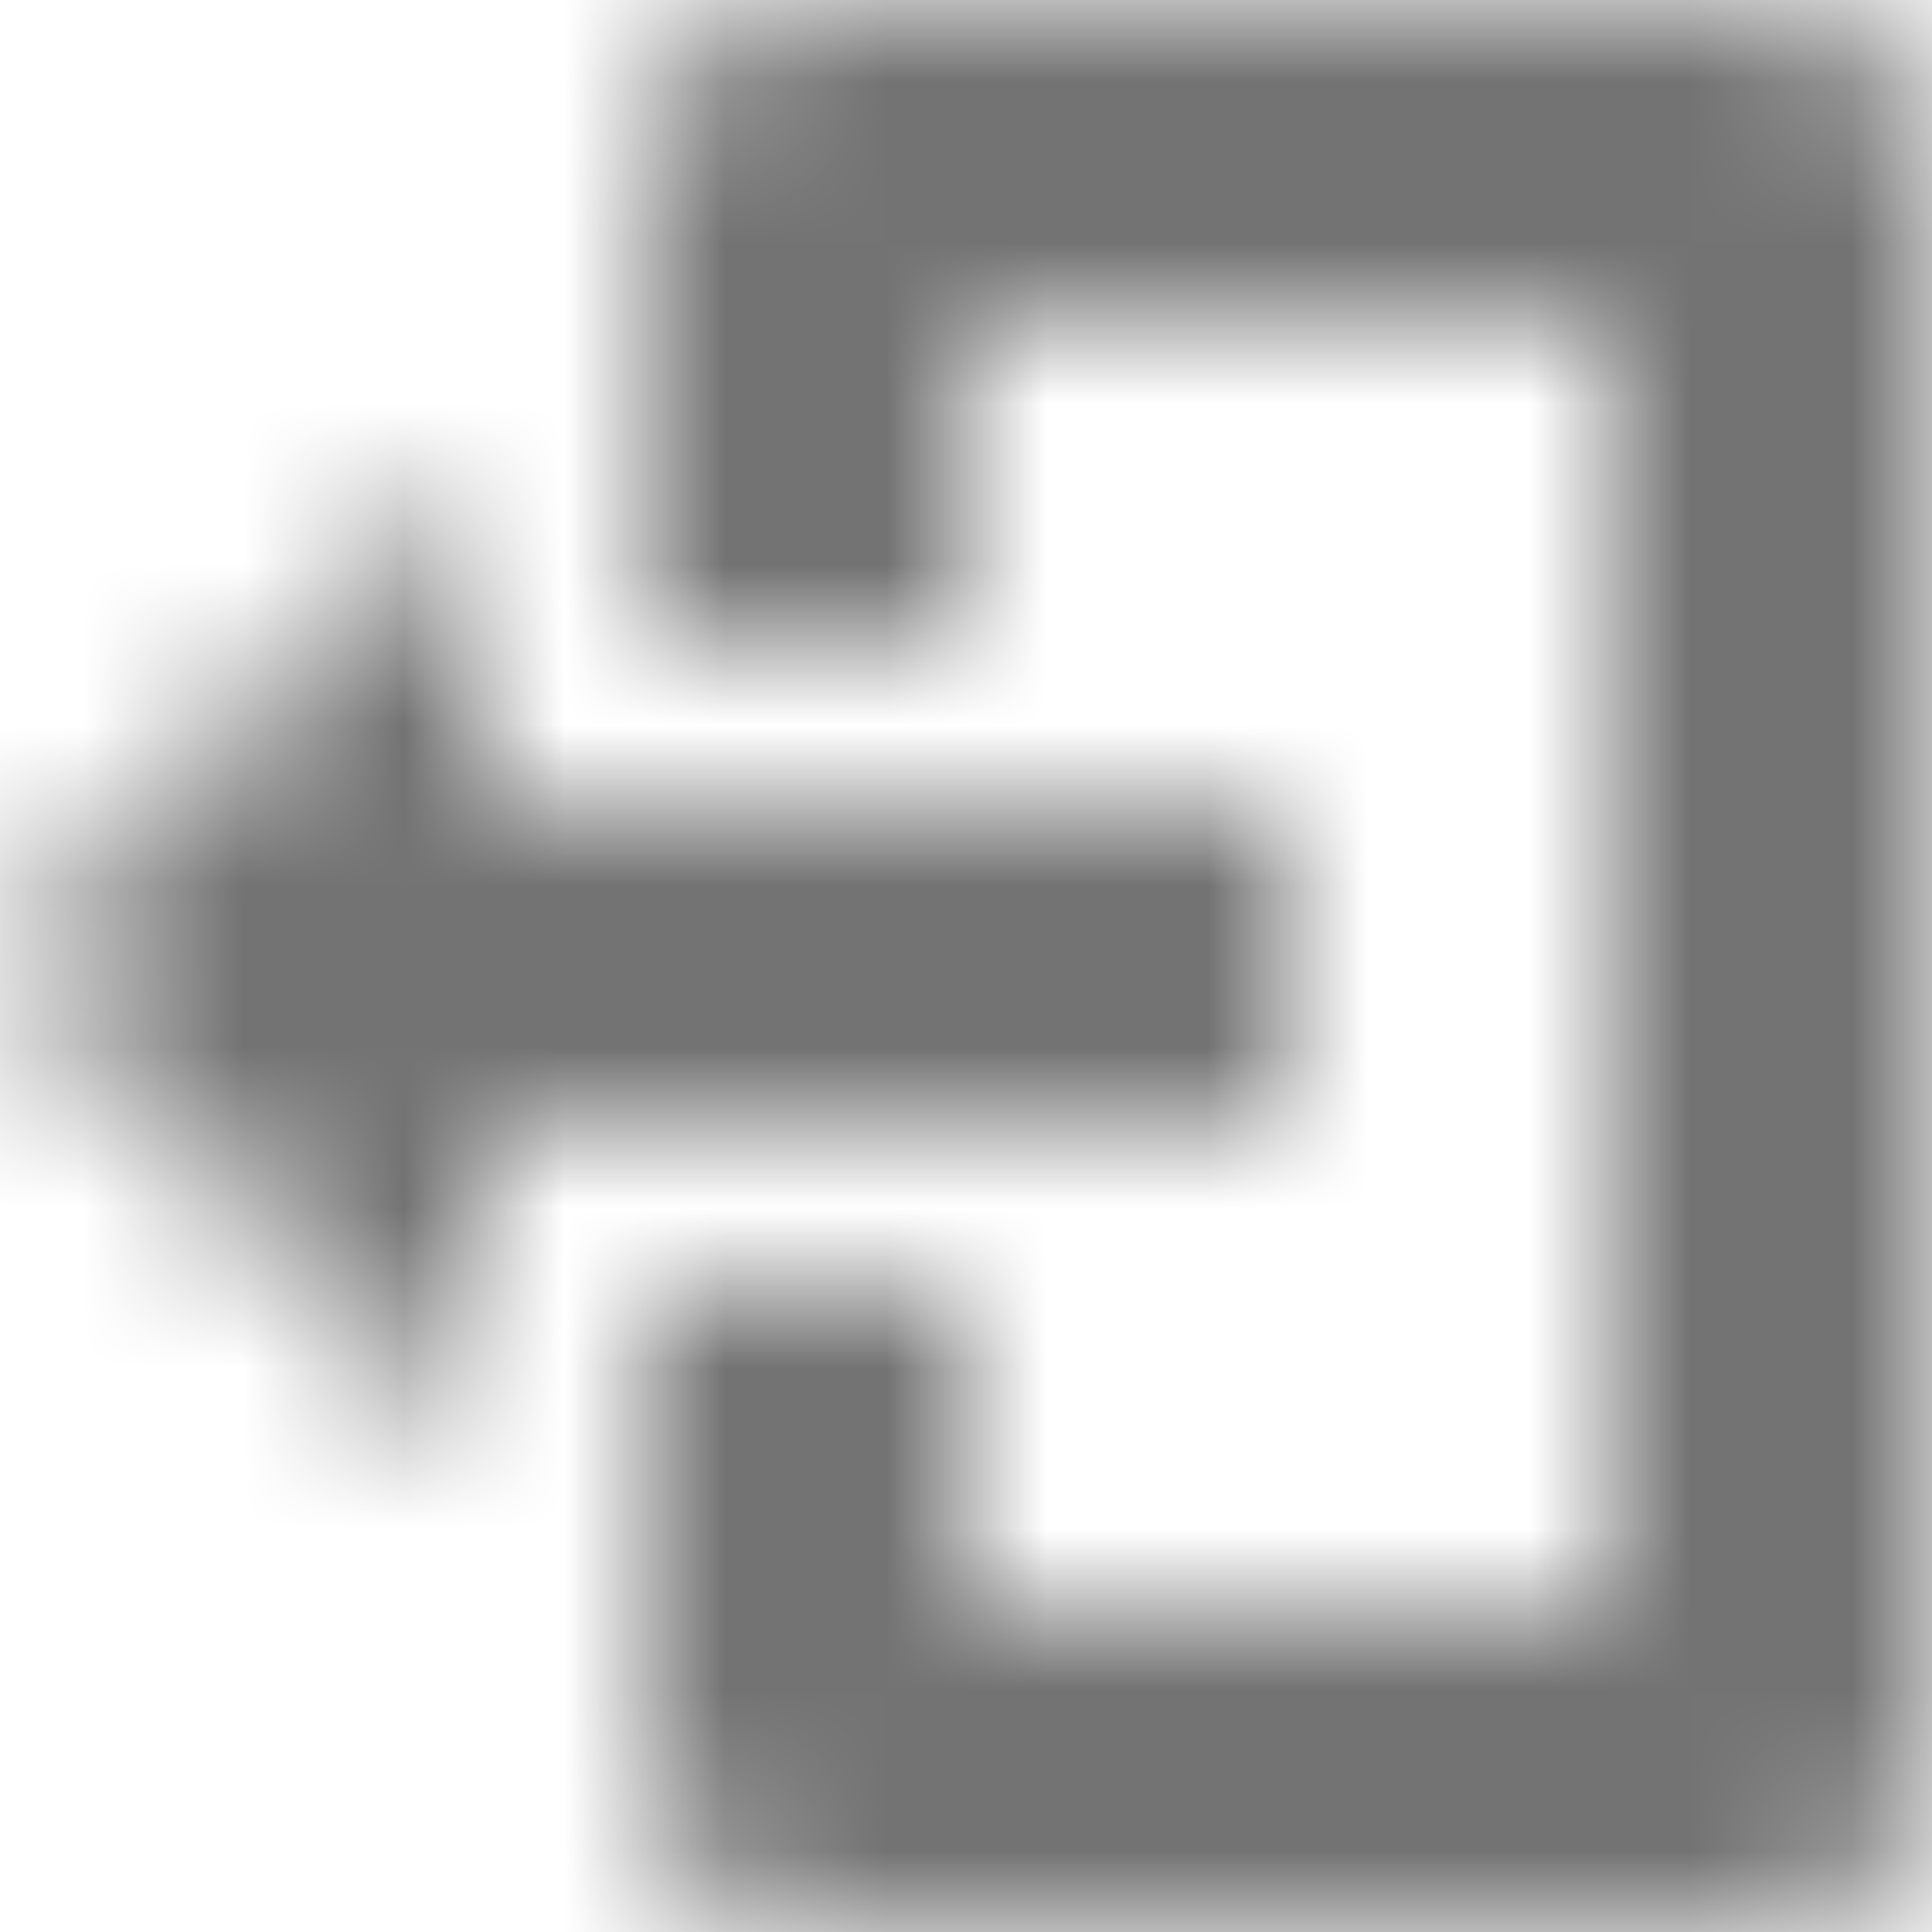 <?xml version="1.0" encoding="UTF-8"?>
<svg width="12px" height="12px" viewBox="0 0 12 12" version="1.1" xmlns="http://www.w3.org/2000/svg" xmlns:xlink="http://www.w3.org/1999/xlink">
    <!-- Generator: Sketch 59.1 (86144) - https://sketch.com -->
    <title>log-out-12px</title>
    <desc>Created with Sketch.</desc>
    <defs>
        <path d="M11,0 C11.552,0 12,0.448 12,1 L12,1 L12,11 C12,11.552 11.552,12 11,12 L11,12 L5,12 C4.448,12 4,11.552 4,11 L4,11 L4,8 L6,8 L6,10 L10,10 L10,2 L6,2 L6,4 L4,4 L4,1 C4,0.448 4.448,0 5,0 L5,0 Z M3,3 L3,5 L8,5 L8,7 L3,7 L3,9 L0,6 L3,3 Z" id="path-1"></path>
    </defs>
    <g id="Final" stroke="none" stroke-width="1" fill="none" fill-rule="evenodd">
        <g id="All-Nucleo-Icons" transform="translate(-174, -4764)">
            <g id="Solo/Nucleo/12px/log-out" transform="translate(168, 4758)">
                <g id="log-out" transform="translate(6, 6)">
                    <g id="Colour/Default-Colour">
                        <mask id="mask-2" fill="white">
                            <use xlink:href="#path-1"></use>
                        </mask>
                        <g id="Mask" fill-rule="nonzero"></g>
                        <g id="colour/neutral/chia" mask="url(#mask-2)" fill="#737373">
                            <g transform="translate(-26, -26)" id="Colour">
                                <rect x="0" y="0" width="64" height="64"></rect>
                            </g>
                        </g>
                    </g>
                </g>
            </g>
        </g>
    </g>
</svg>